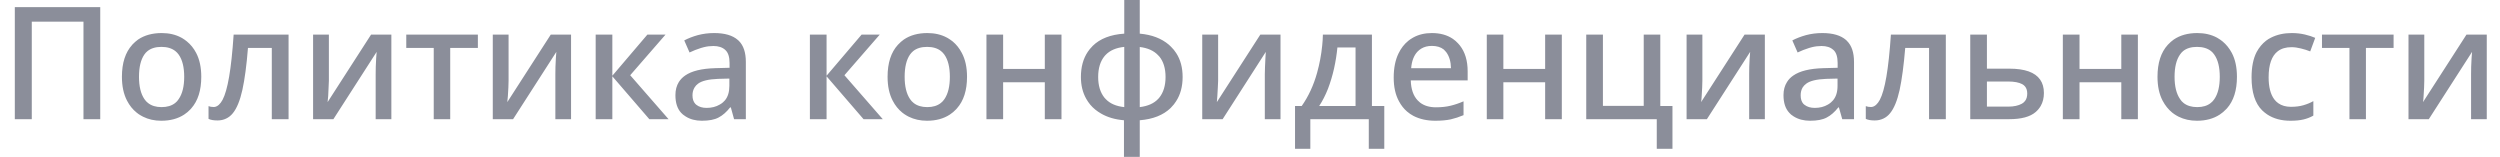 <svg width="254.879" height="16" viewBox="0 0 254.879 16" fill="none" xmlns="http://www.w3.org/2000/svg" xmlns:xlink="http://www.w3.org/1999/xlink">
	<desc>
			Created with Pixso.
	</desc>
	<defs/>
	<path id="Политика конфиденциальности" d="M119.17 4.56Q118.03 3.59 116.2 3.43L116.2 -0.01L114.62 -0.01L114.62 3.43Q112.53 3.57 111.4 4.68Q111.37 4.71 111.34 4.75Q111.1 4.99 110.91 5.27Q110.2 6.32 110.2 7.85Q110.2 9.11 110.74 10.07Q110.92 10.39 111.16 10.68Q111.61 11.21 112.26 11.58Q113.24 12.15 114.59 12.26L114.59 15.99L116.2 15.99L116.2 12.26Q118.22 12.1 119.35 11.01Q119.39 10.96 119.43 10.92Q119.7 10.65 119.9 10.33Q120.57 9.31 120.57 7.85Q120.57 6.42 119.92 5.42Q119.7 5.07 119.39 4.77Q119.29 4.66 119.17 4.56ZM1.51 0.73L1.51 12.15L3.24 12.15L3.24 2.21L8.51 2.21L8.51 12.15L10.22 12.15L10.22 0.73L1.51 0.73ZM19.5 11.05Q20.52 9.9 20.52 7.83Q20.52 6.39 20 5.4Q19.63 4.69 19.05 4.22Q18.83 4.04 18.58 3.89Q18.52 3.86 18.47 3.83Q17.61 3.37 16.49 3.37Q15.06 3.37 14.08 4.03Q13.78 4.25 13.51 4.53Q13.49 4.55 13.48 4.57Q12.43 5.72 12.43 7.83Q12.43 9.26 12.95 10.26Q13.33 11 13.93 11.48Q14.13 11.65 14.37 11.78Q14.48 11.85 14.59 11.9Q15.41 12.31 16.44 12.31Q17.82 12.31 18.78 11.68Q19.13 11.45 19.42 11.14Q19.46 11.1 19.5 11.05ZM75.23 4.08Q74.43 3.37 72.81 3.37Q71.95 3.37 71.15 3.58Q70.36 3.8 69.76 4.12L70.3 5.35Q70.86 5.08 71.47 4.89Q71.61 4.84 71.76 4.81Q72.23 4.69 72.73 4.69Q73.5 4.69 73.93 5.08Q73.94 5.08 73.94 5.09Q74.38 5.48 74.38 6.42L74.38 6.91L72.91 6.95Q70.84 7.01 69.85 7.7Q69.45 7.98 69.21 8.36Q68.86 8.92 68.86 9.7Q68.86 10.87 69.44 11.5Q69.53 11.6 69.63 11.68Q69.76 11.78 69.9 11.87Q70.59 12.31 71.56 12.31Q72.65 12.31 73.26 11.98Q73.88 11.66 74.44 10.95L74.51 10.95L74.84 12.15L76.04 12.15L76.04 6.31Q76.04 4.88 75.33 4.17Q75.28 4.12 75.23 4.08ZM97.56 11.05Q98.59 9.9 98.59 7.83Q98.59 6.39 98.06 5.4Q97.69 4.69 97.12 4.22Q96.89 4.04 96.64 3.89Q96.59 3.86 96.53 3.83Q95.67 3.37 94.55 3.37Q93.12 3.37 92.15 4.03Q91.84 4.25 91.58 4.53Q91.56 4.55 91.54 4.57Q90.49 5.72 90.49 7.83Q90.49 9.26 91.01 10.26Q91.39 11 91.99 11.48Q92.2 11.65 92.43 11.78Q92.54 11.85 92.65 11.9Q93.48 12.31 94.51 12.31Q95.88 12.31 96.84 11.68Q97.19 11.45 97.48 11.14Q97.52 11.1 97.56 11.05ZM148.12 3.96Q147.25 3.37 145.98 3.37Q144.91 3.37 144.09 3.82Q144.01 3.86 143.94 3.91Q143.75 4.02 143.58 4.16Q142.96 4.66 142.58 5.45Q142.09 6.46 142.09 7.91Q142.09 9.35 142.63 10.33Q142.96 10.95 143.45 11.37Q143.75 11.63 144.11 11.82Q145.07 12.31 146.33 12.31Q147.24 12.31 147.9 12.17Q148.55 12.02 149.21 11.74L149.21 10.33Q148.52 10.63 147.88 10.78Q147.23 10.94 146.39 10.94Q145.41 10.94 144.78 10.46Q144.65 10.36 144.53 10.23Q143.87 9.53 143.83 8.2L149.63 8.2L149.63 7.27Q149.63 5.65 148.84 4.64Q148.75 4.52 148.65 4.42Q148.41 4.16 148.12 3.96ZM188.21 4.08Q187.4 3.37 185.79 3.37Q184.92 3.37 184.13 3.58Q183.34 3.8 182.73 4.12L183.27 5.35Q183.83 5.08 184.44 4.89Q184.59 4.84 184.73 4.81Q185.21 4.69 185.71 4.69Q186.48 4.69 186.9 5.08Q186.91 5.08 186.92 5.09Q187.35 5.48 187.35 6.42L187.35 6.91L185.88 6.95Q183.82 7.01 182.83 7.7Q182.42 7.98 182.19 8.36Q181.83 8.92 181.83 9.7Q181.83 10.87 182.42 11.5Q182.5 11.6 182.6 11.68Q182.73 11.78 182.87 11.87Q183.57 12.31 184.54 12.31Q185.63 12.31 186.24 11.98Q186.86 11.66 187.42 10.95L187.48 10.95L187.82 12.15L189.02 12.15L189.02 6.31Q189.02 4.88 188.3 4.17Q188.26 4.12 188.21 4.08ZM227.04 11.05Q228.06 9.9 228.06 7.83Q228.06 6.39 227.54 5.4Q227.16 4.69 226.59 4.22Q226.37 4.04 226.11 3.89Q226.06 3.86 226.01 3.83Q225.14 3.37 224.02 3.37Q222.59 3.37 221.62 4.03Q221.31 4.25 221.05 4.53Q221.03 4.55 221.01 4.57Q219.96 5.72 219.96 7.83Q219.96 9.26 220.48 10.26Q220.87 11 221.46 11.48Q221.67 11.65 221.9 11.78Q222.01 11.85 222.12 11.9Q222.95 12.31 223.98 12.31Q225.35 12.31 226.31 11.68Q226.66 11.45 226.95 11.14Q227 11.1 227.04 11.05ZM231.15 11.67Q232.12 12.31 233.51 12.31Q234.3 12.31 234.84 12.18Q235.35 12.06 235.79 11.82Q235.82 11.8 235.85 11.78L235.85 10.31Q235.39 10.57 234.83 10.73Q234.28 10.89 233.56 10.89Q232.79 10.89 232.27 10.52Q232.04 10.36 231.86 10.12Q231.29 9.35 231.29 7.88Q231.29 5.93 232.23 5.22Q232.77 4.81 233.62 4.81Q234.07 4.81 234.58 4.94Q235.08 5.06 235.53 5.24L236.04 3.86Q235.62 3.67 234.99 3.52Q234.36 3.37 233.64 3.37Q232.46 3.37 231.53 3.84Q231.26 3.97 231.03 4.15Q230.45 4.6 230.07 5.3Q229.55 6.3 229.55 7.89Q229.55 10.18 230.63 11.25Q230.88 11.49 231.15 11.67ZM27.71 12.15L29.42 12.15L29.42 3.53L23.82 3.53Q23.64 6.2 23.36 7.82Q23.08 9.45 22.69 10.18Q22.34 10.82 21.9 10.9Q21.85 10.91 21.79 10.91Q21.48 10.91 21.26 10.82L21.26 12.12Q21.59 12.28 22.17 12.28Q22.66 12.28 23.05 12.09Q23.44 11.91 23.74 11.54Q24.35 10.79 24.71 9.17Q25.07 7.54 25.28 4.89L27.71 4.89L27.71 12.15ZM33.5 8.92Q33.53 8.49 33.53 8.23L33.53 3.53L31.92 3.53L31.92 12.15L33.99 12.15L38.4 5.29Q38.38 5.51 38.35 5.94Q38.33 6.36 38.31 6.81Q38.3 7.26 38.3 7.56L38.3 12.15L39.9 12.15L39.9 3.53L37.83 3.53L33.4 10.41Q33.43 10.2 33.46 9.78Q33.48 9.35 33.5 8.92ZM45.9 4.89L48.72 4.89L48.72 3.53L41.42 3.53L41.42 4.89L44.22 4.89L44.22 12.15L45.9 12.15L45.9 4.89ZM51.83 8.92Q51.85 8.49 51.85 8.23L51.85 3.53L50.24 3.53L50.24 12.15L52.31 12.15L56.72 5.29Q56.7 5.51 56.67 5.94Q56.65 6.36 56.63 6.81Q56.62 7.26 56.62 7.56L56.62 12.15L58.22 12.15L58.22 3.53L56.15 3.53L51.72 10.41Q51.75 10.2 51.78 9.78Q51.8 9.35 51.83 8.92ZM67.85 3.53L66 3.53L62.43 7.72L62.43 3.53L60.73 3.53L60.73 12.15L62.43 12.15L62.43 7.78L66.2 12.15L68.16 12.15L64.25 7.67L67.85 3.53ZM89.69 3.53L87.84 3.53L84.27 7.72L84.27 3.53L82.57 3.53L82.57 12.15L84.27 12.15L84.27 7.78L88.04 12.15L90 12.15L86.09 7.67L89.69 3.53ZM102.27 7.03L102.27 3.53L100.57 3.53L100.57 12.15L102.27 12.15L102.27 8.39L106.52 8.39L106.52 12.15L108.22 12.15L108.22 3.53L106.52 3.53L106.52 7.03L102.27 7.03ZM124.16 8.92Q124.19 8.49 124.19 8.23L124.19 3.53L122.57 3.53L122.57 12.15L124.65 12.15L129.05 5.29Q129.03 5.51 129.01 5.94Q128.98 6.36 128.97 6.81Q128.95 7.26 128.95 7.56L128.95 12.15L130.55 12.15L130.55 3.53L128.49 3.53L124.06 10.41Q124.09 10.2 124.11 9.78Q124.14 9.35 124.16 8.92ZM139.87 10.81L139.87 3.53L134.87 3.53Q134.86 4.09 134.8 4.65Q134.66 6.05 134.28 7.42Q133.75 9.33 132.71 10.81L132.03 10.81L132.03 15.17L133.59 15.17L133.59 12.15L139.55 12.15L139.55 15.17L141.13 15.17L141.13 10.81L139.87 10.81ZM153.27 7.03L153.27 3.53L151.58 3.53L151.58 12.15L153.27 12.15L153.27 8.39L157.53 8.39L157.53 12.15L159.23 12.15L159.23 3.53L157.53 3.53L157.53 7.03L153.27 7.03ZM168.91 15.17L170.51 15.17L170.51 10.81L169.27 10.81L169.27 3.53L167.58 3.53L167.58 10.79L163.42 10.79L163.42 3.53L161.72 3.53L161.72 12.15L168.91 12.15L168.91 15.17ZM173.54 8.92Q173.56 8.49 173.56 8.23L173.56 3.53L171.95 3.53L171.95 12.15L174.02 12.15L178.43 5.29Q178.41 5.51 178.38 5.94Q178.36 6.36 178.34 6.81Q178.33 7.26 178.33 7.56L178.33 12.15L179.93 12.15L179.93 3.53L177.86 3.53L173.43 10.41Q173.47 10.2 173.49 9.78Q173.51 9.35 173.54 8.92ZM196.67 12.15L198.38 12.15L198.38 3.53L192.78 3.53Q192.6 6.2 192.32 7.82Q192.04 9.45 191.65 10.18Q191.3 10.82 190.86 10.9Q190.81 10.91 190.75 10.91Q190.44 10.91 190.22 10.82L190.22 12.12Q190.55 12.28 191.13 12.28Q191.61 12.28 192.01 12.09Q192.4 11.91 192.7 11.54Q193.31 10.79 193.67 9.17Q194.02 7.54 194.24 4.89L196.67 4.89L196.67 12.15ZM207.99 8.11Q207.21 7 204.86 7L202.57 7L202.57 3.53L200.87 3.53L200.87 12.15L204.84 12.15Q206.7 12.15 207.54 11.42Q207.85 11.15 208.05 10.81Q208.38 10.24 208.38 9.48Q208.38 8.66 207.99 8.11ZM212.01 7.03L212.01 3.53L210.31 3.53L210.31 12.15L212.01 12.15L212.01 8.39L216.27 8.39L216.27 12.15L217.96 12.15L217.96 3.53L216.27 3.53L216.27 7.03L212.01 7.03ZM241.21 4.89L244.03 4.89L244.03 3.53L236.73 3.53L236.73 4.89L239.53 4.89L239.53 12.15L241.21 12.15L241.21 4.89ZM247.14 8.92Q247.16 8.49 247.16 8.23L247.16 3.53L245.55 3.53L245.55 12.15L247.62 12.15L252.03 5.29Q252.01 5.51 251.98 5.94Q251.96 6.36 251.94 6.81Q251.93 7.26 251.93 7.56L251.93 12.15L253.53 12.15L253.53 3.53L251.46 3.53L247.03 10.41Q247.07 10.2 247.09 9.78Q247.11 9.35 247.14 8.92ZM144.91 4.95Q145.36 4.68 145.98 4.68Q146.74 4.68 147.2 5.05Q147.33 5.17 147.44 5.31Q147.91 5.94 147.93 6.95L143.87 6.95Q143.96 5.86 144.51 5.27Q144.69 5.08 144.91 4.95ZM14.72 10.1Q14.17 9.29 14.17 7.83Q14.17 6.36 14.71 5.57Q14.85 5.36 15.04 5.21Q15.57 4.78 16.46 4.78Q17.34 4.78 17.88 5.21Q18.07 5.36 18.22 5.57Q18.78 6.36 18.78 7.83Q18.78 9.29 18.22 10.1Q18.07 10.34 17.86 10.5Q17.33 10.92 16.47 10.92Q15.62 10.92 15.09 10.5Q14.88 10.34 14.72 10.1ZM92.78 10.1Q92.23 9.29 92.23 7.83Q92.23 6.36 92.77 5.57Q92.92 5.36 93.1 5.21Q93.63 4.78 94.52 4.78Q95.41 4.78 95.94 5.21Q96.13 5.36 96.28 5.57Q96.84 6.36 96.84 7.83Q96.84 9.29 96.29 10.1Q96.13 10.34 95.92 10.5Q95.39 10.92 94.54 10.92Q93.68 10.92 93.15 10.5Q92.94 10.34 92.78 10.1ZM112.71 5.61Q113.37 4.91 114.62 4.78L114.62 10.92Q113.38 10.79 112.73 10.1Q112.67 10.04 112.62 9.98Q112.61 9.97 112.6 9.96Q111.96 9.16 111.96 7.85Q111.96 6.5 112.62 5.71Q112.66 5.66 112.71 5.61ZM222.26 10.1Q221.7 9.29 221.7 7.83Q221.7 6.36 222.25 5.57Q222.39 5.36 222.57 5.21Q223.1 4.78 223.99 4.78Q224.88 4.78 225.42 5.21Q225.61 5.36 225.75 5.57Q226.31 6.36 226.31 7.83Q226.31 9.29 225.76 10.1Q225.6 10.34 225.39 10.5Q224.87 10.92 224.01 10.92Q223.15 10.92 222.62 10.5Q222.41 10.34 222.26 10.1ZM118.08 10.08Q117.44 10.77 116.2 10.92L116.2 4.79Q117.42 4.94 118.07 5.63Q118.12 5.68 118.17 5.74L118.18 5.74Q118.83 6.52 118.83 7.85Q118.83 9.17 118.18 9.97Q118.13 10.02 118.08 10.08ZM136.01 6.98Q136.25 5.89 136.35 4.84L138.2 4.84L138.2 10.81L134.49 10.81Q135 10.04 135.39 9.05Q135.77 8.05 136.01 6.98ZM71.17 8.53Q71.74 8.1 73.21 8.04L74.36 8.01L74.36 8.76Q74.36 9.69 73.91 10.23Q73.81 10.34 73.7 10.44Q73.55 10.57 73.38 10.66Q72.81 11 72.04 11Q71.4 11 71 10.69Q70.94 10.65 70.89 10.59Q70.6 10.28 70.6 9.72Q70.6 9.26 70.81 8.92Q70.94 8.7 71.17 8.53ZM184.15 8.53Q184.72 8.1 186.18 8.04L187.34 8.01L187.34 8.76Q187.34 9.69 186.88 10.23Q186.79 10.34 186.67 10.44Q186.52 10.57 186.36 10.66Q185.79 11 185.02 11Q184.38 11 183.98 10.69Q183.91 10.65 183.86 10.59Q183.58 10.28 183.58 9.72Q183.58 9.26 183.78 8.92Q183.92 8.7 184.15 8.53ZM206.46 8.82Q206.68 9.09 206.68 9.54Q206.68 10 206.46 10.29Q206.33 10.46 206.14 10.57Q205.59 10.87 204.76 10.87L202.57 10.87L202.57 8.31L204.73 8.31Q205.66 8.31 206.17 8.58Q206.35 8.68 206.46 8.82Z" fill="#8B8E9A" fill-opacity="1" fill-rule="evenodd"/>
</svg>
